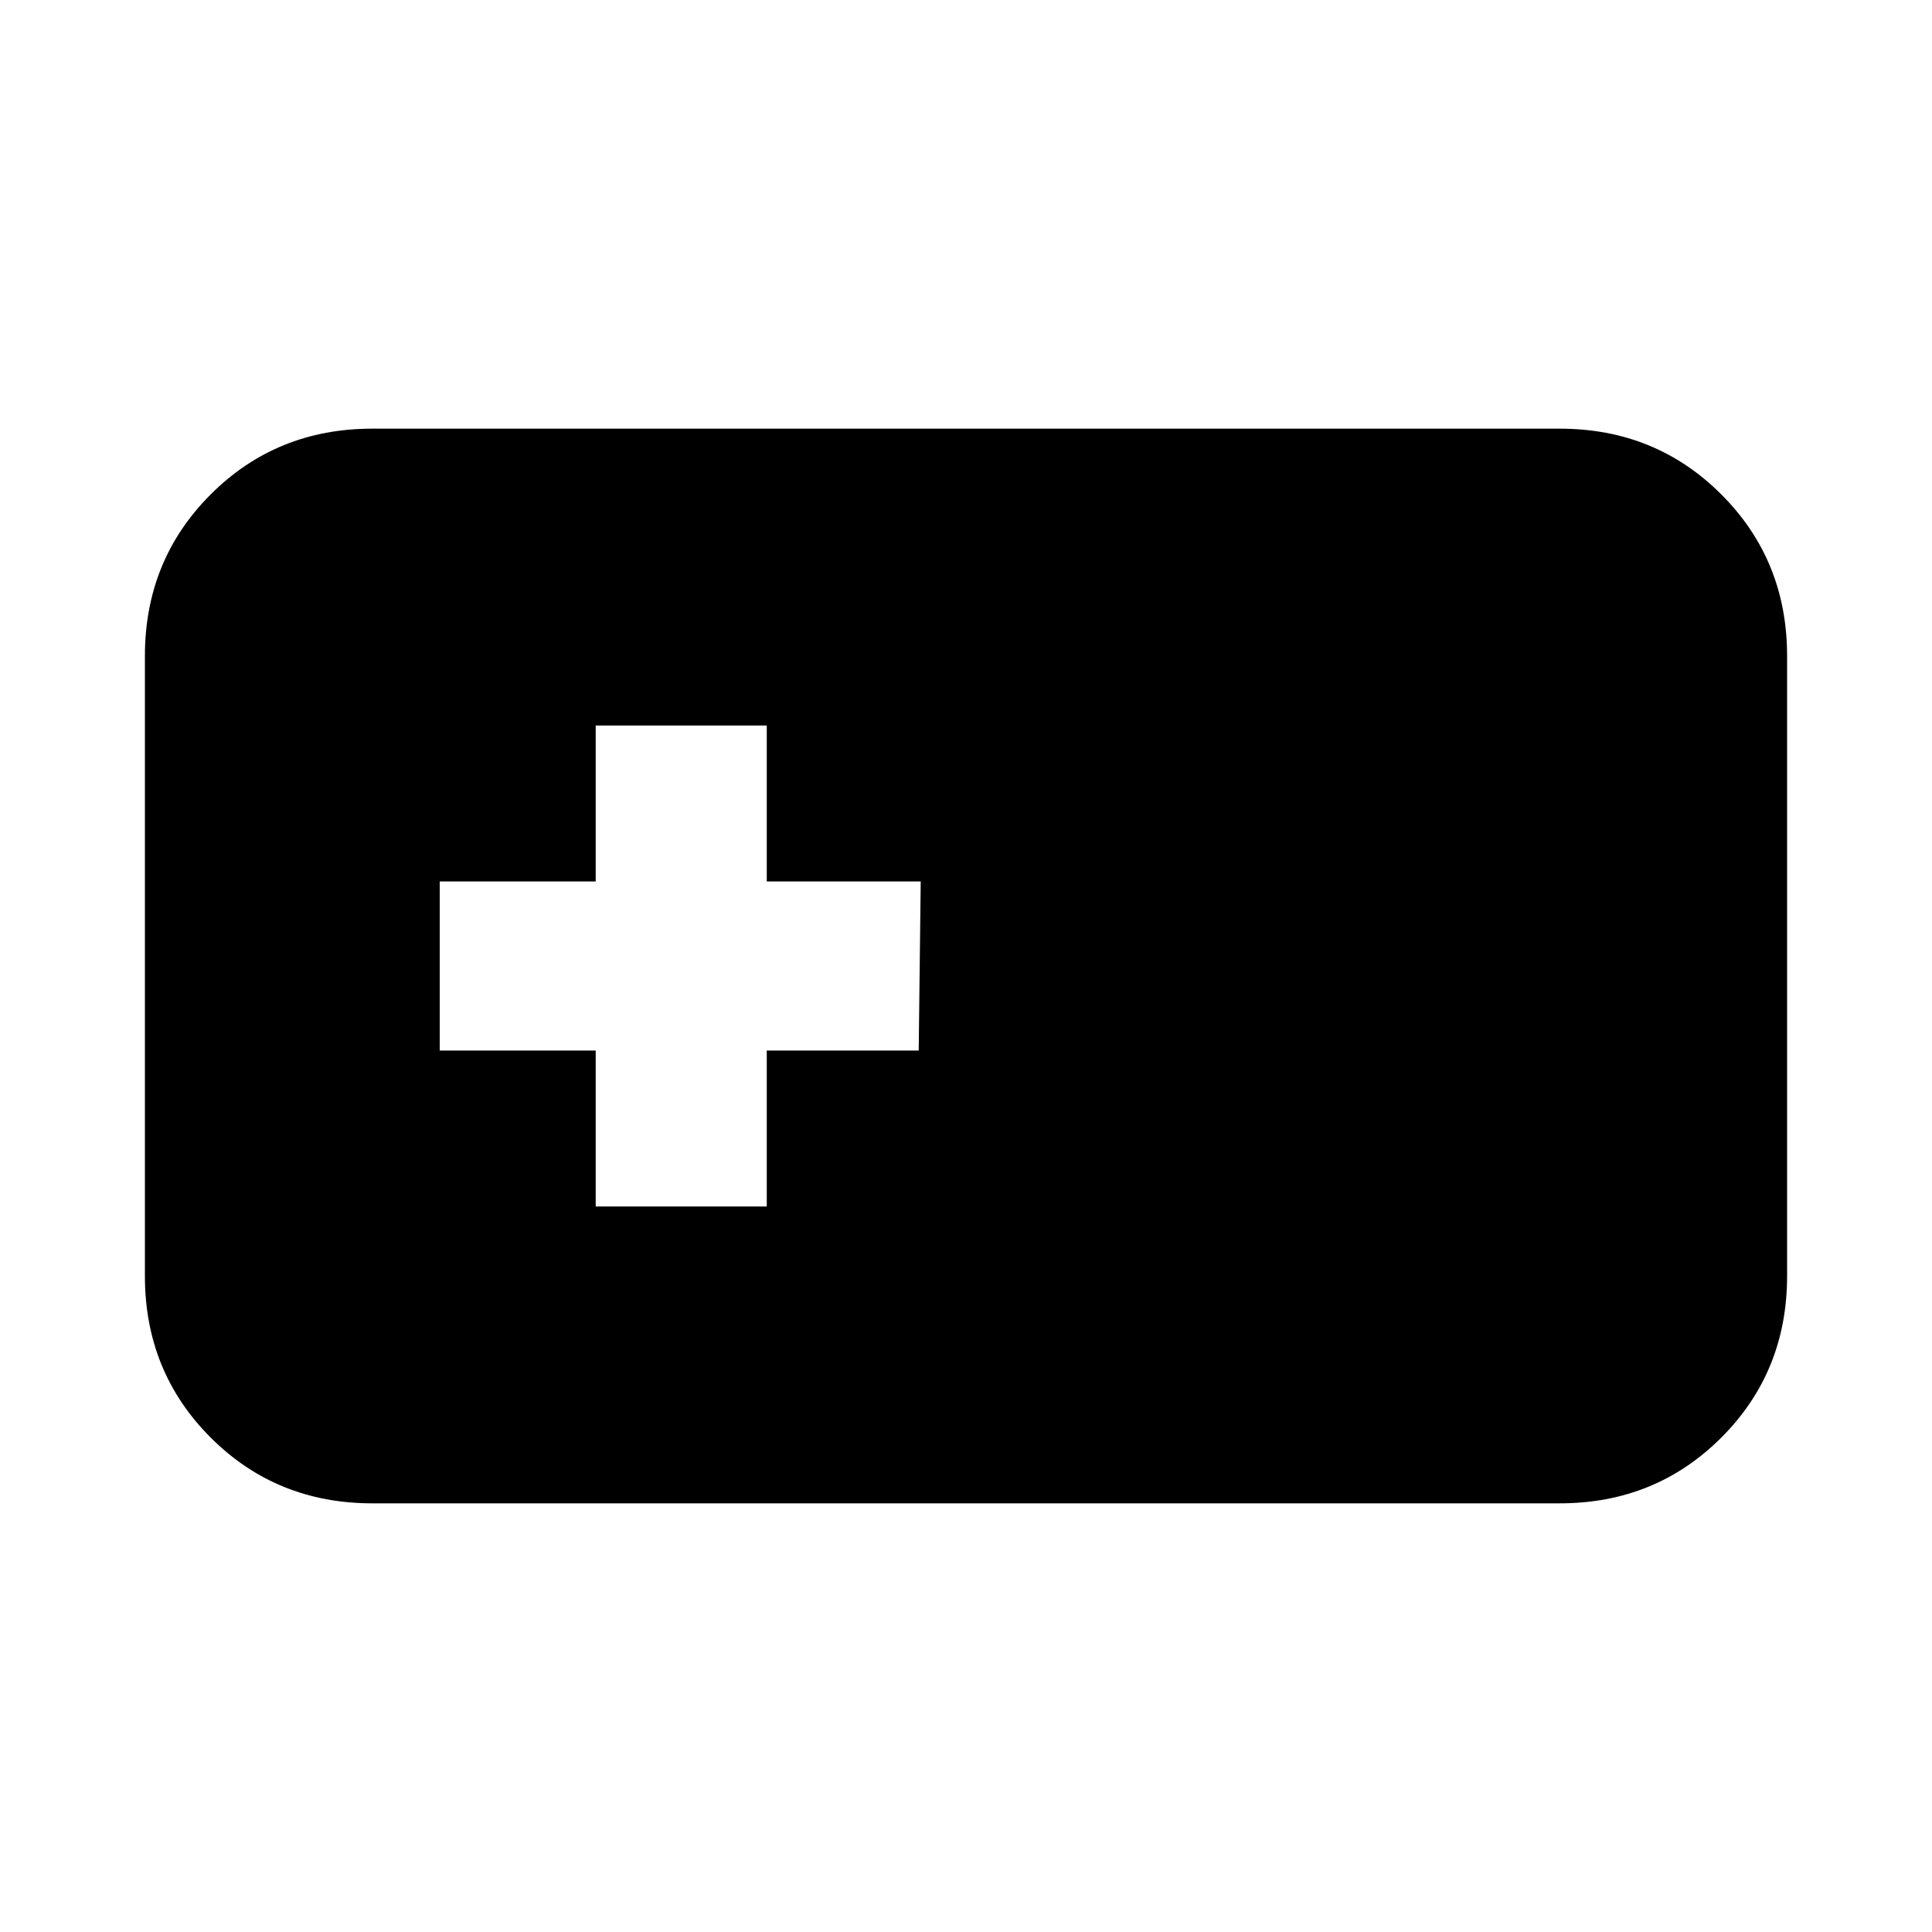 <svg xmlns="http://www.w3.org/2000/svg" height="20" viewBox="0 -960 960 960" width="20"><path d="M185-213q-47.637 0-80.319-32.681Q72-278.362 72-326v-308q0-47.638 32.681-80.319Q137.363-747 185-747h590q47.638 0 80.319 32.681Q888-681.638 888-634v308q0 47.638-32.681 80.319Q822.638-213 775-213H185Zm111-147.5h85V-438h75.5l1-84H381v-77.5h-85v77.5h-77.5v84H296v77.5Z"/></svg>
